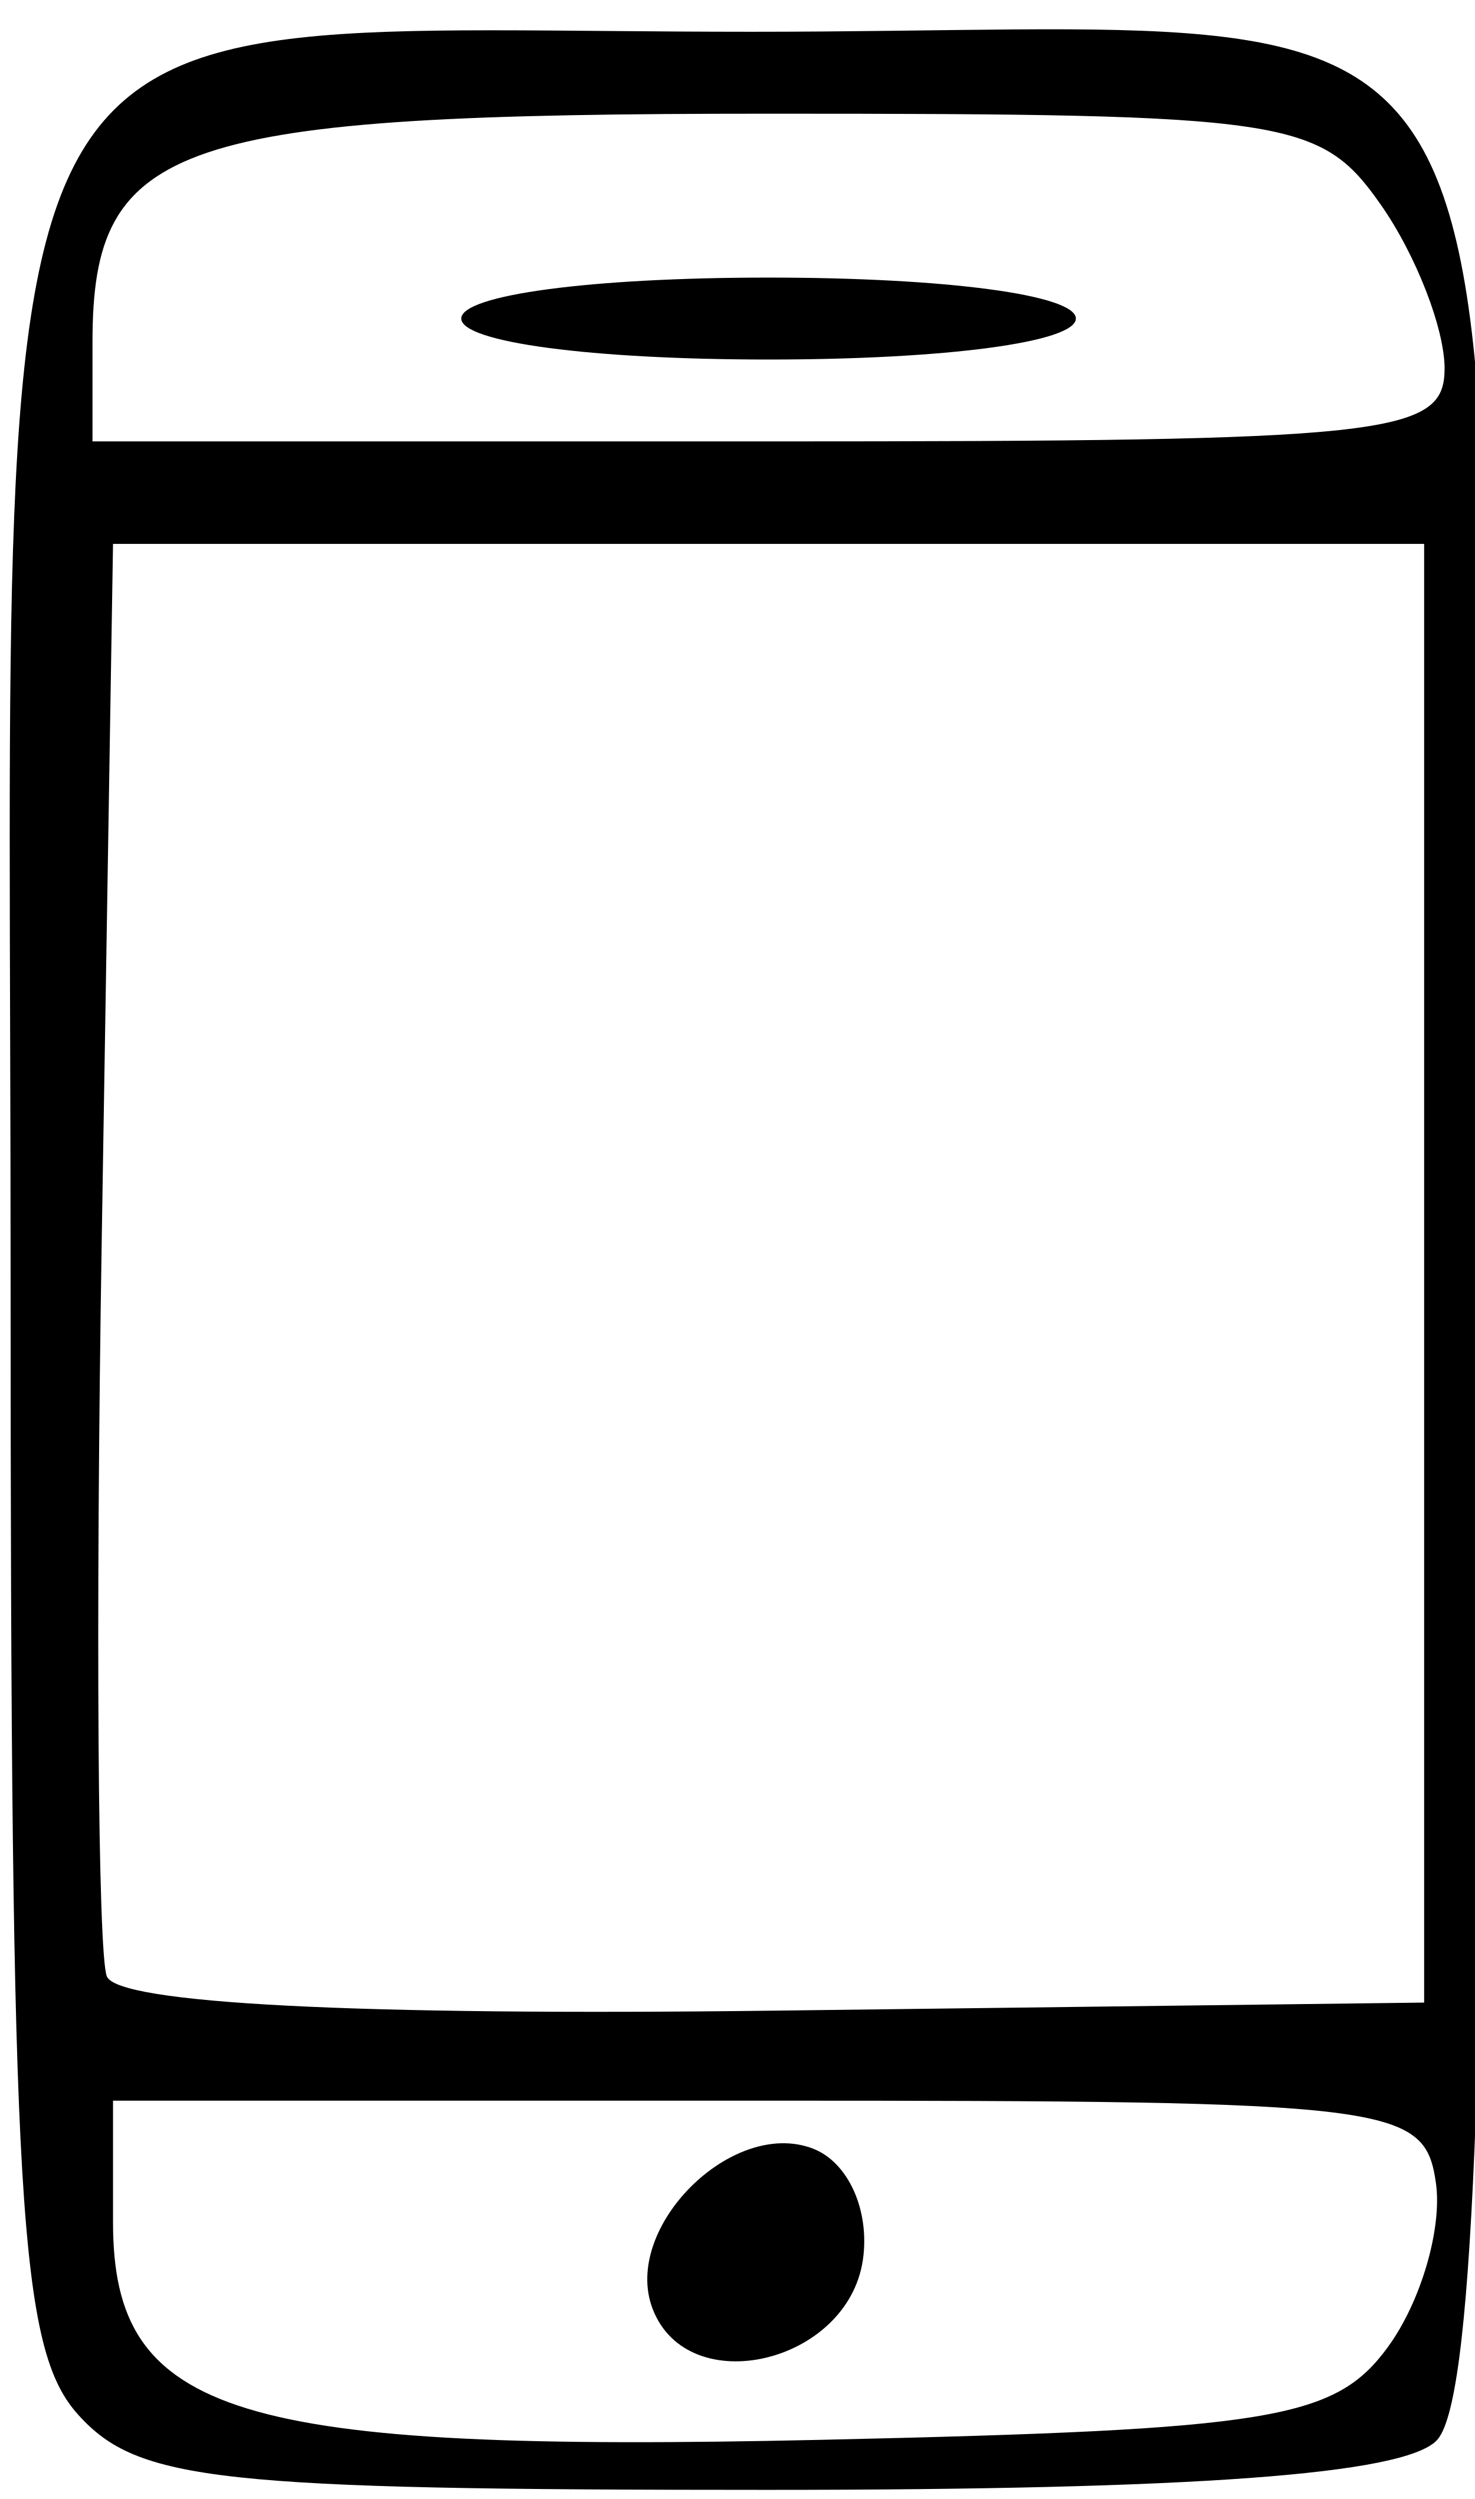 <svg xmlns="http://www.w3.org/2000/svg" width="48" height="81.333" viewBox="0 0 48 81.333"><path d="M2.551 78.596C.617 76.458.345 71.877.345 41.495c0-43.564-1.85-40.461 24.122-40.461 26.11 0 23.878-3.785 23.878 40.476 0 26.474-.434 36.758-1.6 37.924-1.104 1.103-7.866 1.6-21.794 1.6-17.87 0-20.447-.28-22.4-2.438zm42.62-2.22c1.068-1.46 1.768-3.86 1.557-5.332-.366-2.552-1.374-2.677-21.717-2.677H3.678v3.96c0 6.298 3.953 7.508 23.11 7.077 14.642-.33 16.656-.661 18.384-3.027zm-23.933-1.233c-1.01-2.63 2.586-6.225 5.216-5.216 1.15.441 1.856 2.009 1.628 3.61-.484 3.387-5.692 4.61-6.844 1.606zm25.107-33.705V17.701H3.678l-.367 22.617c-.202 12.44-.128 23.24.164 24 .34.89 8.078 1.289 21.7 1.12l21.17-.263zm.666-29.44c0-1.304-.934-3.704-2.075-5.334C42.966 3.853 41.944 3.7 25.03 3.7c-19.366 0-22.02.895-22.02 7.428v3.238h22c20.193 0 22-.194 22-2.37zm-32-1.63c0-.771 4.223-1.334 10-1.334 5.778 0 10 .563 10 1.333s-4.222 1.334-10 1.334c-5.777 0-10-.563-10-1.334z"/></svg>